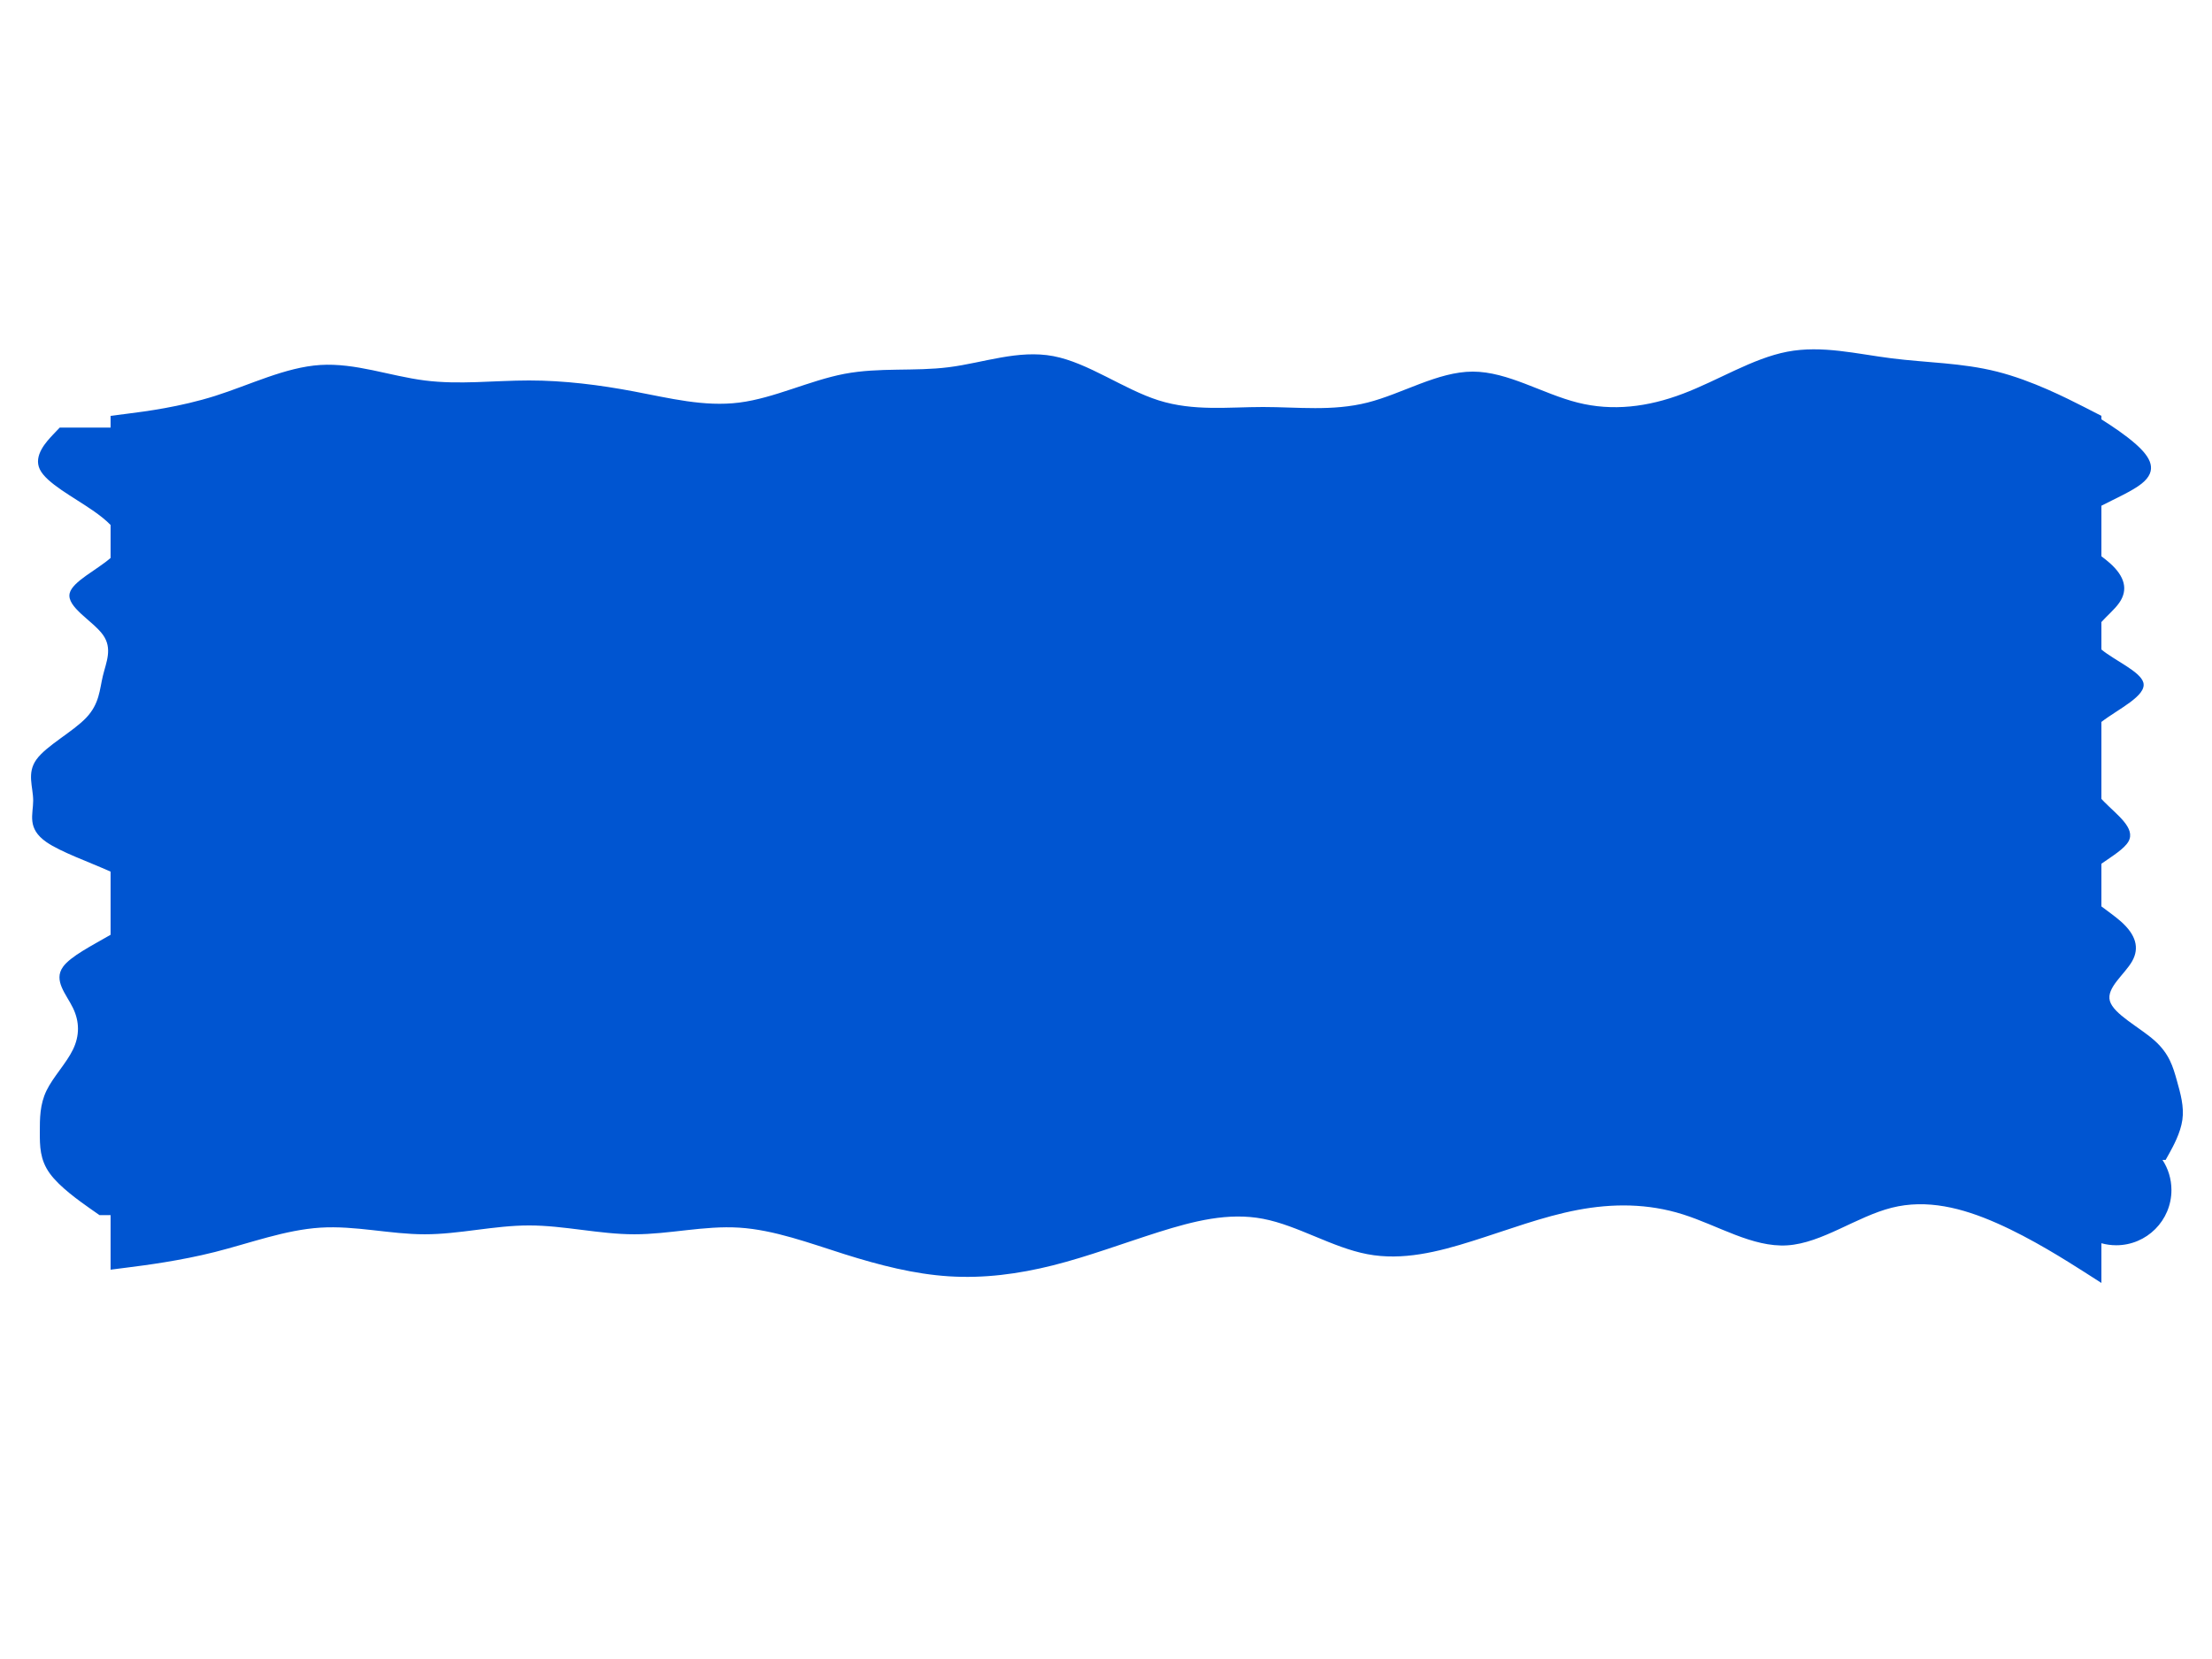 <?xml version="1.0" encoding="UTF-8" standalone="no" ?>
<!DOCTYPE svg PUBLIC "-//W3C//DTD SVG 1.1//EN" "http://www.w3.org/Graphics/SVG/1.1/DTD/svg11.dtd">
<svg xmlns="http://www.w3.org/2000/svg" xmlns:xlink="http://www.w3.org/1999/xlink" version="1.1" width="1000" height="750" viewBox="0 0 1000 750" xml:space="preserve">
<desc>Created with Fabric.js 4.6.0</desc>
<defs>
</defs>
<g transform="matrix(1 0 0 1 500.43 368.96)" id="II92efZIDyJB4L67MXwgH"  >
<path style="stroke: none; stroke-width: 1; stroke-dasharray: none; stroke-linecap: butt; stroke-dashoffset: 0; stroke-linejoin: miter; stroke-miterlimit: 4; fill: rgb(0,85,209); fill-rule: nonzero; opacity: 1;" vector-effect="non-scaling-stroke"  transform=" translate(-486.41, -211.04)" d="M 35.978 30.079 L 43.778 29.079 C 51.678 28.079 67.278 26.079 83.178 21.079 C 98.978 16.079 114.978 8.079 130.778 7.079 C 146.678 6.079 162.278 12.079 177.978 14.079 C 193.678 16.079 209.278 14.079 225.178 14.079 C 240.978 14.079 256.978 16.079 272.778 19.079 C 288.678 22.079 304.278 26.079 320.178 24.079 C 335.978 22.079 351.978 14.079 367.778 11.079 C 383.678 8.079 399.278 10.079 414.978 8.079 C 430.678 6.079 446.278 0.079 462.178 3.079 C 477.978 6.079 493.978 18.079 509.778 23.079 C 525.678 28.079 541.278 26.079 556.978 26.079 C 572.678 26.079 588.278 28.079 604.178 24.079 C 619.978 20.079 635.978 10.079 651.778 10.079 C 667.678 10.079 683.278 20.079 699.178 24.079 C 714.978 28.079 730.978 26.079 746.778 20.079 C 762.678 14.079 778.278 4.079 793.978 1.079 C 809.678 -1.921 825.278 2.079 841.178 4.079 C 856.978 6.079 872.978 6.079 888.778 10.079 C 904.678 14.079 920.278 22.079 928.178 26.079 L 935.978 30.079 L 935.978 31.657 C 940.99 34.814 947.047 38.869 951.578 42.899 C 958.301 48.878 961.663 54.8 954.099 60.779 C 949.926 64.078 942.427 67.394 935.978 70.708 L 935.978 93.556 C 937.337 94.587 938.65 95.619 939.813 96.652 C 946.536 102.631 948.217 108.667 944.015 114.646 C 941.983 117.537 938.575 120.415 935.978 123.293 L 935.978 135.704 C 941.924 140.642 953.556 145.619 954.94 150.634 C 956.593 156.629 943.6 162.57 935.978 168.455 L 935.978 203.233 C 936.401 203.694 936.839 204.155 937.292 204.615 C 943.174 210.594 951.578 216.516 948.217 222.495 C 946.341 225.832 940.8 229.186 935.978 232.558 L 935.978 251.837 C 938.986 254.136 942.288 256.427 944.855 258.71 C 951.578 264.689 953.259 270.611 949.897 276.59 C 946.536 282.569 938.132 288.605 939.813 294.584 C 941.494 300.563 953.259 306.485 959.982 312.464 C 966.705 318.443 968.386 324.479 970.066 330.458 C 971.747 336.437 973.428 342.359 972.588 348.338 C 971.747 354.317 968.386 360.353 966.705 363.427 L 965.024 366.445 L 963.593 366.445 C 966.155 370.365 967.644 375.048 967.644 380.077 C 967.644 393.854 956.463 405.035 942.686 405.035 C 940.362 405.035 938.113 404.717 935.978 404.122 L 935.978 422.075 L 928.178 417.075 C 920.278 412.075 904.678 402.075 888.778 395.075 C 872.978 388.075 856.978 384.075 841.178 388.075 C 825.278 392.075 809.678 404.075 793.978 405.075 C 778.278 406.075 762.678 396.075 746.778 391.075 C 730.978 386.075 714.978 386.075 699.178 389.075 C 683.278 392.075 667.678 398.075 651.778 403.075 C 635.978 408.075 619.978 412.075 604.178 409.075 C 588.278 406.075 572.678 396.075 556.978 393.075 C 541.278 390.075 525.678 394.075 509.778 399.075 C 493.978 404.075 477.978 410.075 462.178 414.075 C 446.278 418.075 430.678 420.075 414.978 419.075 C 399.278 418.075 383.678 414.075 367.778 409.075 C 351.978 404.075 335.978 398.075 320.178 397.075 C 304.278 396.075 288.678 400.075 272.778 400.075 C 256.978 400.075 240.978 396.075 225.178 396.075 C 209.278 396.075 193.678 400.075 177.978 400.075 C 162.278 400.075 146.678 396.075 130.778 397.075 C 114.978 398.075 98.978 404.075 83.178 408.075 C 67.278 412.075 51.678 414.075 43.778 415.075 L 35.978 416.075 L 35.978 391.421 L 30.98 391.421 L 26.48 388.276 C 21.98 385.072 12.98 378.782 8.48 372.551 C 3.98 366.32 3.98 360.149 3.98 353.918 C 3.98 347.688 3.98 341.398 6.98 335.167 C 9.98 328.937 15.98 322.765 18.98 316.535 C 21.98 310.304 21.98 304.014 18.98 297.783 C 15.98 291.553 9.98 285.381 14.48 279.151 C 17.939 274.361 27.604 269.536 35.978 264.676 L 35.978 236.123 C 26.036 231.676 13.428 227.243 6.98 222.778 C -2.02 216.548 0.98 210.258 0.98 204.027 C 0.98 197.797 -2.02 191.625 2.48 185.395 C 6.98 179.164 18.98 172.874 24.98 166.525 C 30.98 160.175 30.98 153.885 32.48 147.655 C 33.98 141.424 36.98 135.253 32.48 129.022 C 27.98 122.792 15.98 116.502 17.48 110.271 C 18.765 104.931 29.969 99.634 35.978 94.306 L 35.978 79.417 C 33.887 77.236 31.116 75.058 27.98 72.887 C 18.98 66.656 6.98 60.485 3.98 54.255 C 0.98 48.024 6.98 41.734 9.98 38.53 L 12.98 35.385 L 35.978 35.385 z" stroke-linecap="round" />
</g>
</svg>